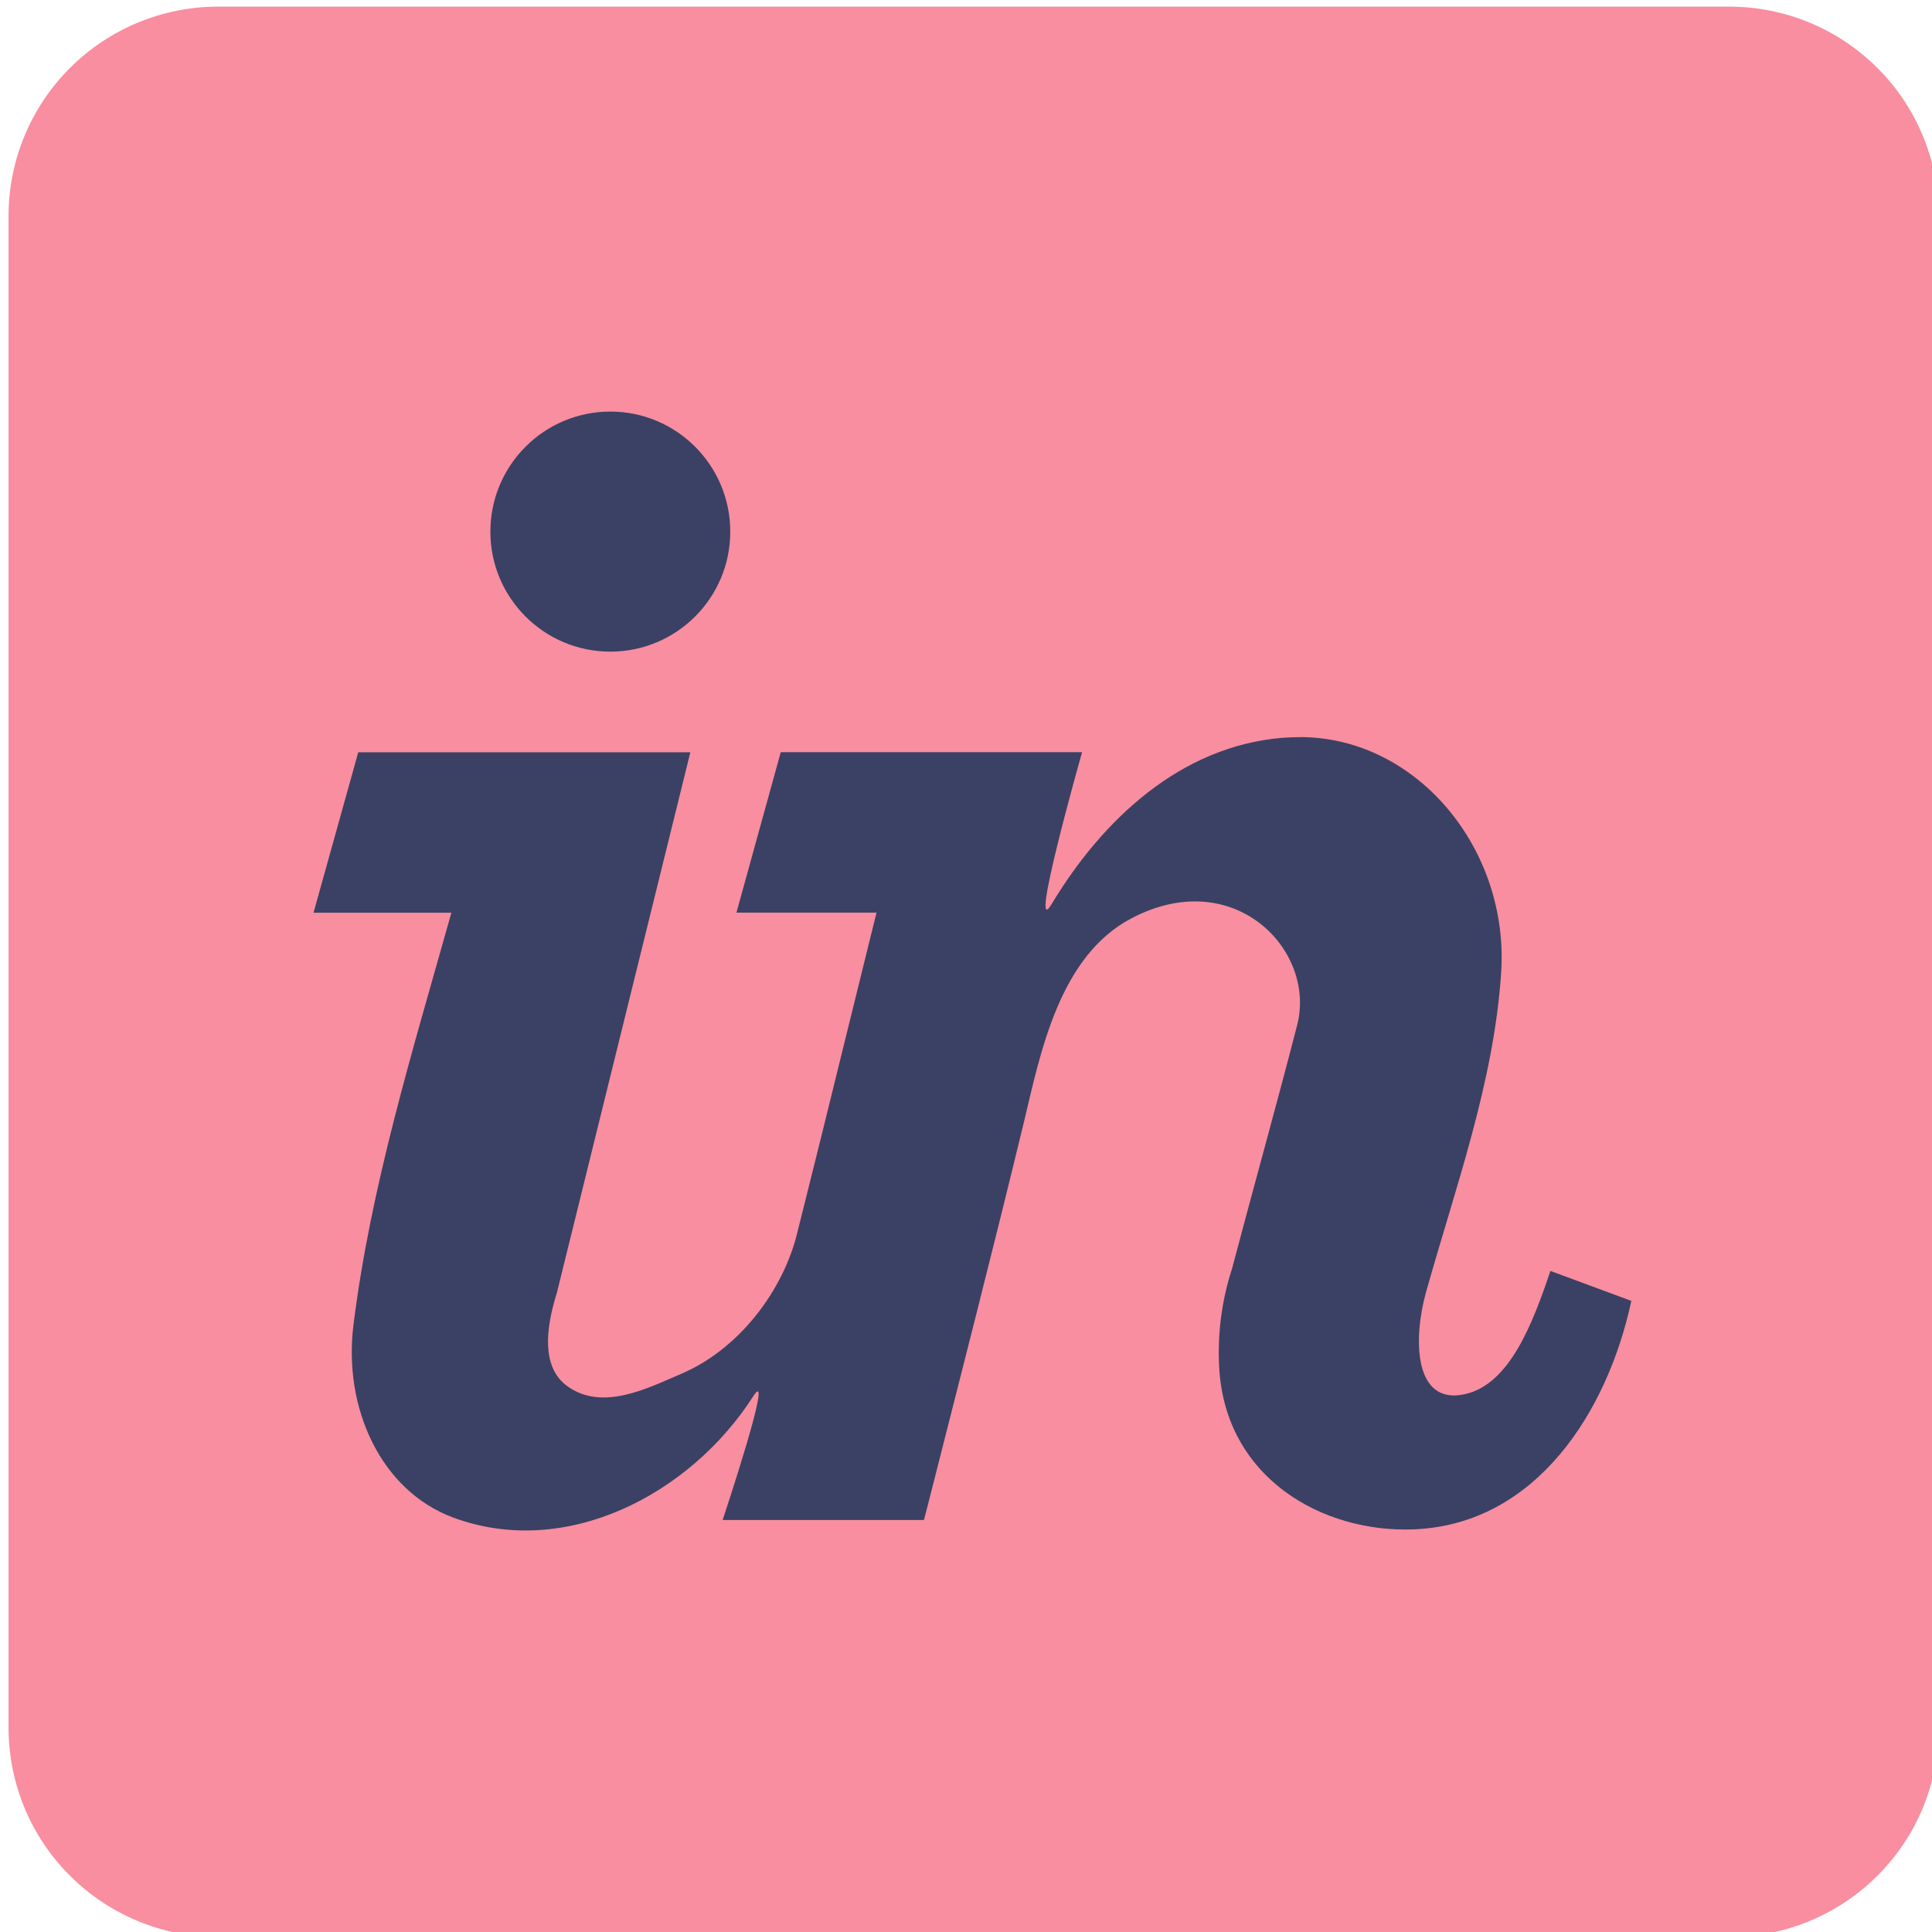 <?xml version="1.0" encoding="utf-8"?>
<!-- Generator: Adobe Illustrator 23.0.1, SVG Export Plug-In . SVG Version: 6.00 Build 0)  -->
<svg version="1.1" id="Layer_1" xmlns="http://www.w3.org/2000/svg" xmlns:xlink="http://www.w3.org/1999/xlink" x="0px" y="0px"
	 viewBox="0 0 152.36 152.37" style="enable-background:new 0 0 152.36 152.37;" xml:space="preserve">
<style type="text/css">
	.st0{fill:#3A4164;stroke:#3A4164;stroke-linejoin:round;stroke-miterlimit:1.414;}
	.st1{fill:#3A4164;}
	.st2{fill-rule:evenodd;clip-rule:evenodd;fill:#3A4164;}
	.st3{fill-rule:evenodd;clip-rule:evenodd;fill:#F88E9F;}
	.st4{fill:#F88E9F;}
</style>
<g id="in" transform="matrix(0.64,0,0,0.64,764.145,601.648)">
	<g transform="matrix(1.122,0,0,1.122,-145.347,-223.522)">
		<path class="st3" d="M-721.68-614.89c0-6.11-2.41-11.96-6.74-16.28c-4.31-4.31-10.16-6.74-16.27-6.74c-40.76,0-125.2,0-165.97,0
			c-6.11,0-11.96,2.43-16.27,6.74c-4.33,4.33-6.74,10.17-6.74,16.28c0,40.76,0,125.19,0,165.97c0,6.09,2.41,11.96,6.74,16.27
			c4.31,4.31,10.16,6.74,16.27,6.74c40.76,0,125.2,0,165.97,0c6.11,0,11.96-2.43,16.27-6.74c4.33-4.31,6.74-10.17,6.74-16.27
			C-721.68-489.7-721.68-574.13-721.68-614.89z"/>
	</g>
	<g transform="matrix(1,0,0,1,4.078,-250.269)">
		<path class="st2" d="M-1084.21-502.51h-24.8c0,0,6.57-19.69,3.72-15.17c-7.73,12.01-23.03,20.05-36.97,14.85
			c-8.84-3.31-13.52-13.45-12.24-23.71c2.12-17.03,7.24-33.63,11.93-50.32l0.14-0.48h-16.99l5.51-19.77h40.92l-16.44,66.58
			c-0.05,0.17-0.1,0.32-0.15,0.49c-1.14,3.83-1.82,8.64,1.38,11c4.36,3.21,9.98,0.27,14.13-1.5c6.83-2.93,12.11-9.67,14.07-16.63
			c0,0,1.73-6.88,3.09-12.37c1.94-7.84,3.87-15.69,5.8-23.52l1.06-4.29h-17.26l5.46-19.77h37.13c0,0-6.75,23.77-3.73,18.68
			c6.25-10.37,15.84-19.39,28.37-20.45c0.83-0.06,1.67-0.09,2.49-0.09c14.22,0.18,25.5,13.83,24.51,29
			c-0.88,13.53-5.66,26.55-9.27,39.44c-1.55,5.55-1.59,13.96,4.83,12.52c5.5-1.23,8.34-8.75,10.51-15.18l9.97,3.69
			c-2.91,13.58-11.68,27.51-26.74,28.15c-11.36,0.48-23.36-6.38-24.05-20.04c-0.21-3.98,0.3-8.02,1.5-11.8l0.06-0.18
			c2.67-10.11,5.5-20.19,8.1-30.3c2.19-9.19-7.91-19.54-20.43-12.99c-8.96,4.67-11.26,16.67-13.29,25.14
			c-3.81,15.74-7.84,31.44-11.83,47.15L-1084.21-502.51z M-1122.85-639.09c8.16,0,14.78,6.62,14.78,14.8
			c0,8.16-6.62,14.78-14.78,14.78c-8.16,0-14.78-6.62-14.78-14.78C-1137.63-632.47-1131.01-639.09-1122.85-639.09z"/>
	</g>
</g>
</svg>
